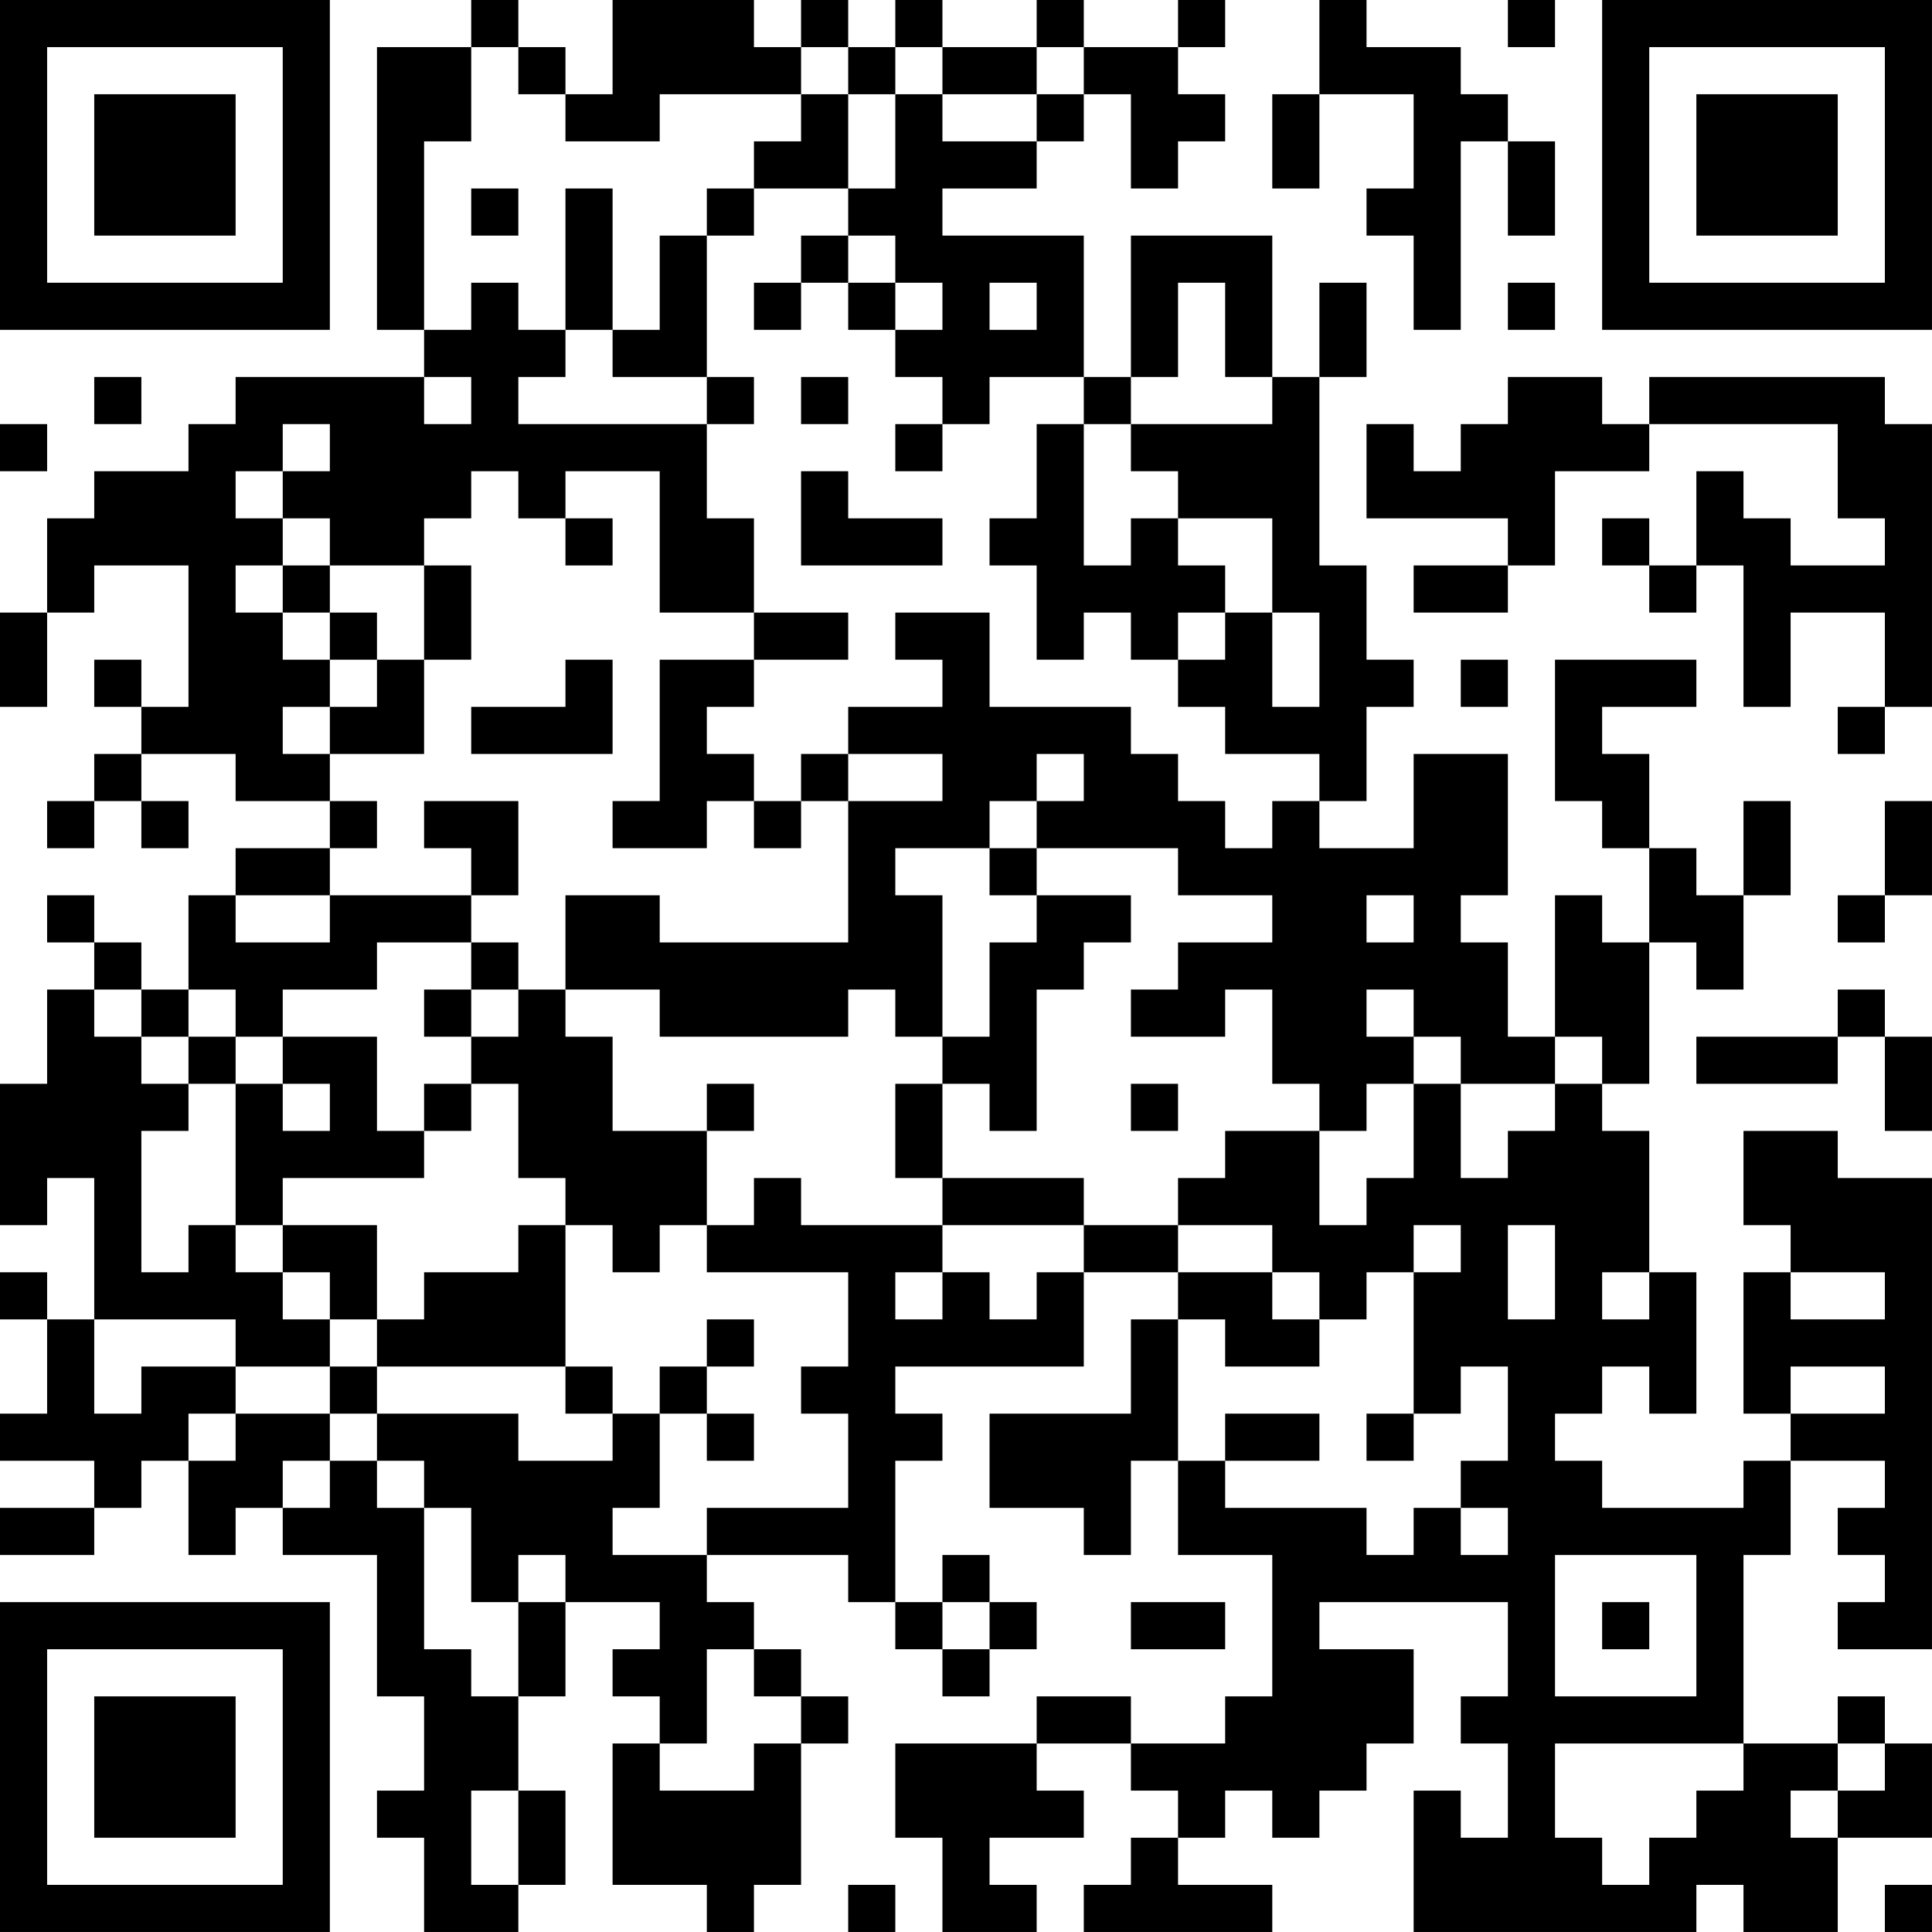<?xml version="1.0" encoding="UTF-8"?>
<svg xmlns="http://www.w3.org/2000/svg" version="1.1" width="200" height="200" viewBox="0 0 200 200"><rect x="0" y="0" width="200" height="200" fill="#ffffff"/><g transform="scale(4.878)"><g transform="translate(0,0)"><path fill-rule="evenodd" d="M10 0L10 1L8 1L8 7L9 7L9 8L5 8L5 9L4 9L4 10L2 10L2 11L1 11L1 13L0 13L0 15L1 15L1 13L2 13L2 12L4 12L4 15L3 15L3 14L2 14L2 15L3 15L3 16L2 16L2 17L1 17L1 18L2 18L2 17L3 17L3 18L4 18L4 17L3 17L3 16L5 16L5 17L7 17L7 18L5 18L5 19L4 19L4 21L3 21L3 20L2 20L2 19L1 19L1 20L2 20L2 21L1 21L1 23L0 23L0 26L1 26L1 25L2 25L2 28L1 28L1 27L0 27L0 28L1 28L1 30L0 30L0 31L2 31L2 32L0 32L0 33L2 33L2 32L3 32L3 31L4 31L4 33L5 33L5 32L6 32L6 33L8 33L8 36L9 36L9 38L8 38L8 39L9 39L9 41L11 41L11 40L12 40L12 38L11 38L11 36L12 36L12 34L14 34L14 35L13 35L13 36L14 36L14 37L13 37L13 40L15 40L15 41L16 41L16 40L17 40L17 37L18 37L18 36L17 36L17 35L16 35L16 34L15 34L15 33L18 33L18 34L19 34L19 35L20 35L20 36L21 36L21 35L22 35L22 34L21 34L21 33L20 33L20 34L19 34L19 31L20 31L20 30L19 30L19 29L23 29L23 27L25 27L25 28L24 28L24 30L21 30L21 32L23 32L23 33L24 33L24 31L25 31L25 33L27 33L27 36L26 36L26 37L24 37L24 36L22 36L22 37L19 37L19 39L20 39L20 41L22 41L22 40L21 40L21 39L23 39L23 38L22 38L22 37L24 37L24 38L25 38L25 39L24 39L24 40L23 40L23 41L27 41L27 40L25 40L25 39L26 39L26 38L27 38L27 39L28 39L28 38L29 38L29 37L30 37L30 35L28 35L28 34L32 34L32 36L31 36L31 37L32 37L32 39L31 39L31 38L30 38L30 41L36 41L36 40L37 40L37 41L39 41L39 39L41 39L41 37L40 37L40 36L39 36L39 37L37 37L37 33L38 33L38 31L40 31L40 32L39 32L39 33L40 33L40 34L39 34L39 35L41 35L41 25L39 25L39 24L37 24L37 26L38 26L38 27L37 27L37 30L38 30L38 31L37 31L37 32L34 32L34 31L33 31L33 30L34 30L34 29L35 29L35 30L36 30L36 27L35 27L35 24L34 24L34 23L35 23L35 20L36 20L36 21L37 21L37 19L38 19L38 17L37 17L37 19L36 19L36 18L35 18L35 16L34 16L34 15L36 15L36 14L33 14L33 17L34 17L34 18L35 18L35 20L34 20L34 19L33 19L33 22L32 22L32 20L31 20L31 19L32 19L32 16L30 16L30 18L28 18L28 17L29 17L29 15L30 15L30 14L29 14L29 12L28 12L28 8L29 8L29 6L28 6L28 8L27 8L27 5L24 5L24 8L23 8L23 5L20 5L20 4L22 4L22 3L23 3L23 2L24 2L24 4L25 4L25 3L26 3L26 2L25 2L25 1L26 1L26 0L25 0L25 1L23 1L23 0L22 0L22 1L20 1L20 0L19 0L19 1L18 1L18 0L17 0L17 1L16 1L16 0L13 0L13 2L12 2L12 1L11 1L11 0ZM28 0L28 2L27 2L27 4L28 4L28 2L30 2L30 4L29 4L29 5L30 5L30 7L31 7L31 3L32 3L32 5L33 5L33 3L32 3L32 2L31 2L31 1L29 1L29 0ZM32 0L32 1L33 1L33 0ZM10 1L10 3L9 3L9 7L10 7L10 6L11 6L11 7L12 7L12 8L11 8L11 9L15 9L15 11L16 11L16 13L14 13L14 10L12 10L12 11L11 11L11 10L10 10L10 11L9 11L9 12L7 12L7 11L6 11L6 10L7 10L7 9L6 9L6 10L5 10L5 11L6 11L6 12L5 12L5 13L6 13L6 14L7 14L7 15L6 15L6 16L7 16L7 17L8 17L8 18L7 18L7 19L5 19L5 20L7 20L7 19L10 19L10 20L8 20L8 21L6 21L6 22L5 22L5 21L4 21L4 22L3 22L3 21L2 21L2 22L3 22L3 23L4 23L4 24L3 24L3 27L4 27L4 26L5 26L5 27L6 27L6 28L7 28L7 29L5 29L5 28L2 28L2 30L3 30L3 29L5 29L5 30L4 30L4 31L5 31L5 30L7 30L7 31L6 31L6 32L7 32L7 31L8 31L8 32L9 32L9 35L10 35L10 36L11 36L11 34L12 34L12 33L11 33L11 34L10 34L10 32L9 32L9 31L8 31L8 30L11 30L11 31L13 31L13 30L14 30L14 32L13 32L13 33L15 33L15 32L18 32L18 30L17 30L17 29L18 29L18 27L15 27L15 26L16 26L16 25L17 25L17 26L20 26L20 27L19 27L19 28L20 28L20 27L21 27L21 28L22 28L22 27L23 27L23 26L25 26L25 27L27 27L27 28L28 28L28 29L26 29L26 28L25 28L25 31L26 31L26 32L29 32L29 33L30 33L30 32L31 32L31 33L32 33L32 32L31 32L31 31L32 31L32 29L31 29L31 30L30 30L30 27L31 27L31 26L30 26L30 27L29 27L29 28L28 28L28 27L27 27L27 26L25 26L25 25L26 25L26 24L28 24L28 26L29 26L29 25L30 25L30 23L31 23L31 25L32 25L32 24L33 24L33 23L34 23L34 22L33 22L33 23L31 23L31 22L30 22L30 21L29 21L29 22L30 22L30 23L29 23L29 24L28 24L28 23L27 23L27 21L26 21L26 22L24 22L24 21L25 21L25 20L27 20L27 19L25 19L25 18L22 18L22 17L23 17L23 16L22 16L22 17L21 17L21 18L19 18L19 19L20 19L20 22L19 22L19 21L18 21L18 22L14 22L14 21L12 21L12 19L14 19L14 20L18 20L18 17L20 17L20 16L18 16L18 15L20 15L20 14L19 14L19 13L21 13L21 15L24 15L24 16L25 16L25 17L26 17L26 18L27 18L27 17L28 17L28 16L26 16L26 15L25 15L25 14L26 14L26 13L27 13L27 15L28 15L28 13L27 13L27 11L25 11L25 10L24 10L24 9L27 9L27 8L26 8L26 6L25 6L25 8L24 8L24 9L23 9L23 8L21 8L21 9L20 9L20 8L19 8L19 7L20 7L20 6L19 6L19 5L18 5L18 4L19 4L19 2L20 2L20 3L22 3L22 2L23 2L23 1L22 1L22 2L20 2L20 1L19 1L19 2L18 2L18 1L17 1L17 2L14 2L14 3L12 3L12 2L11 2L11 1ZM17 2L17 3L16 3L16 4L15 4L15 5L14 5L14 7L13 7L13 4L12 4L12 7L13 7L13 8L15 8L15 9L16 9L16 8L15 8L15 5L16 5L16 4L18 4L18 2ZM10 4L10 5L11 5L11 4ZM17 5L17 6L16 6L16 7L17 7L17 6L18 6L18 7L19 7L19 6L18 6L18 5ZM21 6L21 7L22 7L22 6ZM32 6L32 7L33 7L33 6ZM2 8L2 9L3 9L3 8ZM9 8L9 9L10 9L10 8ZM17 8L17 9L18 9L18 8ZM32 8L32 9L31 9L31 10L30 10L30 9L29 9L29 11L32 11L32 12L30 12L30 13L32 13L32 12L33 12L33 10L35 10L35 9L39 9L39 11L40 11L40 12L38 12L38 11L37 11L37 10L36 10L36 12L35 12L35 11L34 11L34 12L35 12L35 13L36 13L36 12L37 12L37 15L38 15L38 13L40 13L40 15L39 15L39 16L40 16L40 15L41 15L41 9L40 9L40 8L35 8L35 9L34 9L34 8ZM0 9L0 10L1 10L1 9ZM19 9L19 10L20 10L20 9ZM22 9L22 11L21 11L21 12L22 12L22 14L23 14L23 13L24 13L24 14L25 14L25 13L26 13L26 12L25 12L25 11L24 11L24 12L23 12L23 9ZM17 10L17 12L20 12L20 11L18 11L18 10ZM12 11L12 12L13 12L13 11ZM6 12L6 13L7 13L7 14L8 14L8 15L7 15L7 16L9 16L9 14L10 14L10 12L9 12L9 14L8 14L8 13L7 13L7 12ZM16 13L16 14L14 14L14 17L13 17L13 18L15 18L15 17L16 17L16 18L17 18L17 17L18 17L18 16L17 16L17 17L16 17L16 16L15 16L15 15L16 15L16 14L18 14L18 13ZM12 14L12 15L10 15L10 16L13 16L13 14ZM31 14L31 15L32 15L32 14ZM9 17L9 18L10 18L10 19L11 19L11 17ZM40 17L40 19L39 19L39 20L40 20L40 19L41 19L41 17ZM21 18L21 19L22 19L22 20L21 20L21 22L20 22L20 23L19 23L19 25L20 25L20 26L23 26L23 25L20 25L20 23L21 23L21 24L22 24L22 21L23 21L23 20L24 20L24 19L22 19L22 18ZM29 19L29 20L30 20L30 19ZM10 20L10 21L9 21L9 22L10 22L10 23L9 23L9 24L8 24L8 22L6 22L6 23L5 23L5 22L4 22L4 23L5 23L5 26L6 26L6 27L7 27L7 28L8 28L8 29L7 29L7 30L8 30L8 29L12 29L12 30L13 30L13 29L12 29L12 26L13 26L13 27L14 27L14 26L15 26L15 24L16 24L16 23L15 23L15 24L13 24L13 22L12 22L12 21L11 21L11 20ZM10 21L10 22L11 22L11 21ZM39 21L39 22L36 22L36 23L39 23L39 22L40 22L40 24L41 24L41 22L40 22L40 21ZM6 23L6 24L7 24L7 23ZM10 23L10 24L9 24L9 25L6 25L6 26L8 26L8 28L9 28L9 27L11 27L11 26L12 26L12 25L11 25L11 23ZM24 23L24 24L25 24L25 23ZM32 26L32 28L33 28L33 26ZM34 27L34 28L35 28L35 27ZM38 27L38 28L40 28L40 27ZM15 28L15 29L14 29L14 30L15 30L15 31L16 31L16 30L15 30L15 29L16 29L16 28ZM38 29L38 30L40 30L40 29ZM26 30L26 31L28 31L28 30ZM29 30L29 31L30 31L30 30ZM33 33L33 36L36 36L36 33ZM20 34L20 35L21 35L21 34ZM24 34L24 35L26 35L26 34ZM34 34L34 35L35 35L35 34ZM15 35L15 37L14 37L14 38L16 38L16 37L17 37L17 36L16 36L16 35ZM33 37L33 39L34 39L34 40L35 40L35 39L36 39L36 38L37 38L37 37ZM39 37L39 38L38 38L38 39L39 39L39 38L40 38L40 37ZM10 38L10 40L11 40L11 38ZM18 40L18 41L19 41L19 40ZM40 40L40 41L41 41L41 40ZM0 0L0 7L7 7L7 0ZM1 1L1 6L6 6L6 1ZM2 2L2 5L5 5L5 2ZM34 0L34 7L41 7L41 0ZM35 1L35 6L40 6L40 1ZM36 2L36 5L39 5L39 2ZM0 34L0 41L7 41L7 34ZM1 35L1 40L6 40L6 35ZM2 36L2 39L5 39L5 36Z" fill="#000000"/></g></g></svg>
